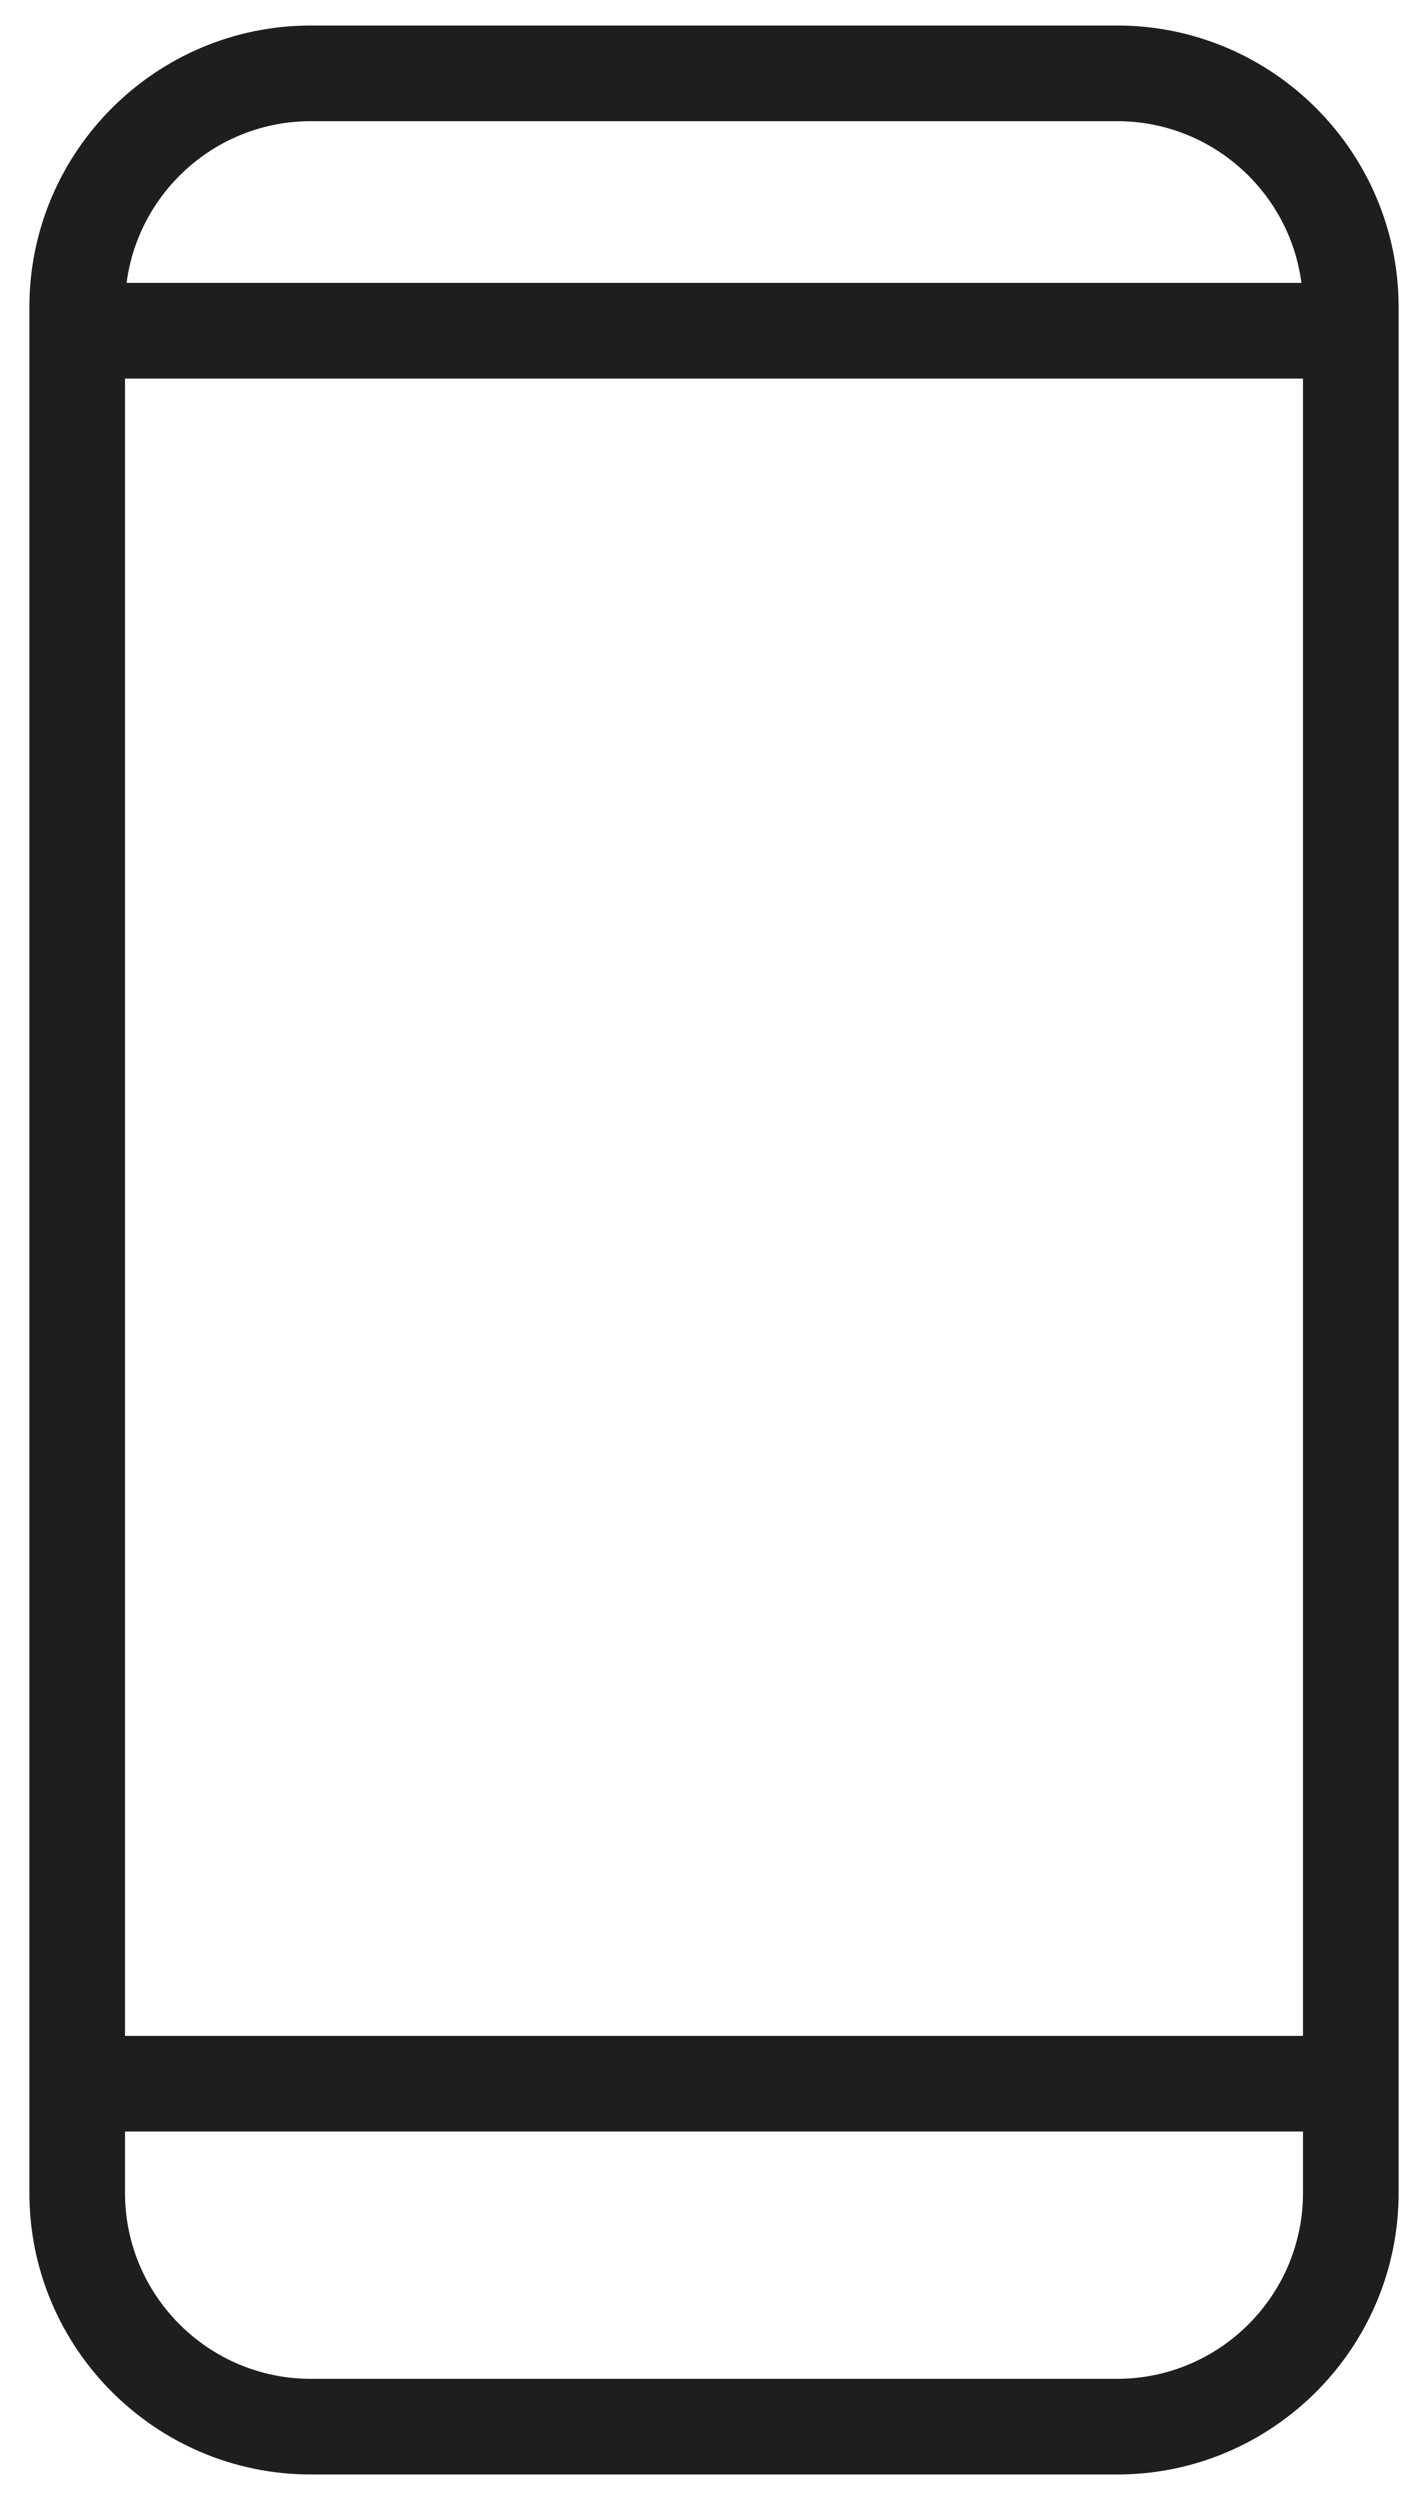 <svg width="28" height="49" viewBox="0 0 28 49" fill="none" xmlns="http://www.w3.org/2000/svg">
<path d="M27.424 6.019C27.424 2.976 24.948 0.5 21.905 0.5H6.095C3.052 0.5 0.576 2.976 0.576 6.019V42.981C0.576 46.024 3.052 48.5 6.095 48.5H21.905C24.948 48.5 27.424 46.024 27.424 42.981L27.424 6.019ZM6.095 2.375H21.905C23.754 2.375 25.285 3.759 25.518 5.545H18.238C17.72 5.545 17.301 5.964 17.301 6.482C17.301 7 17.72 7.42 18.238 7.42H25.549V39.903H2.451V7.42H19.762C20.28 7.42 20.699 7 20.699 6.482C20.699 5.964 20.28 5.545 19.762 5.545H2.482C2.715 3.759 4.246 2.375 6.095 2.375ZM21.905 46.625H6.095C4.086 46.625 2.451 44.99 2.451 42.981V41.778H25.549V42.981C25.549 44.99 23.914 46.625 21.905 46.625Z" fill="#1E1E1E"/>
</svg>
